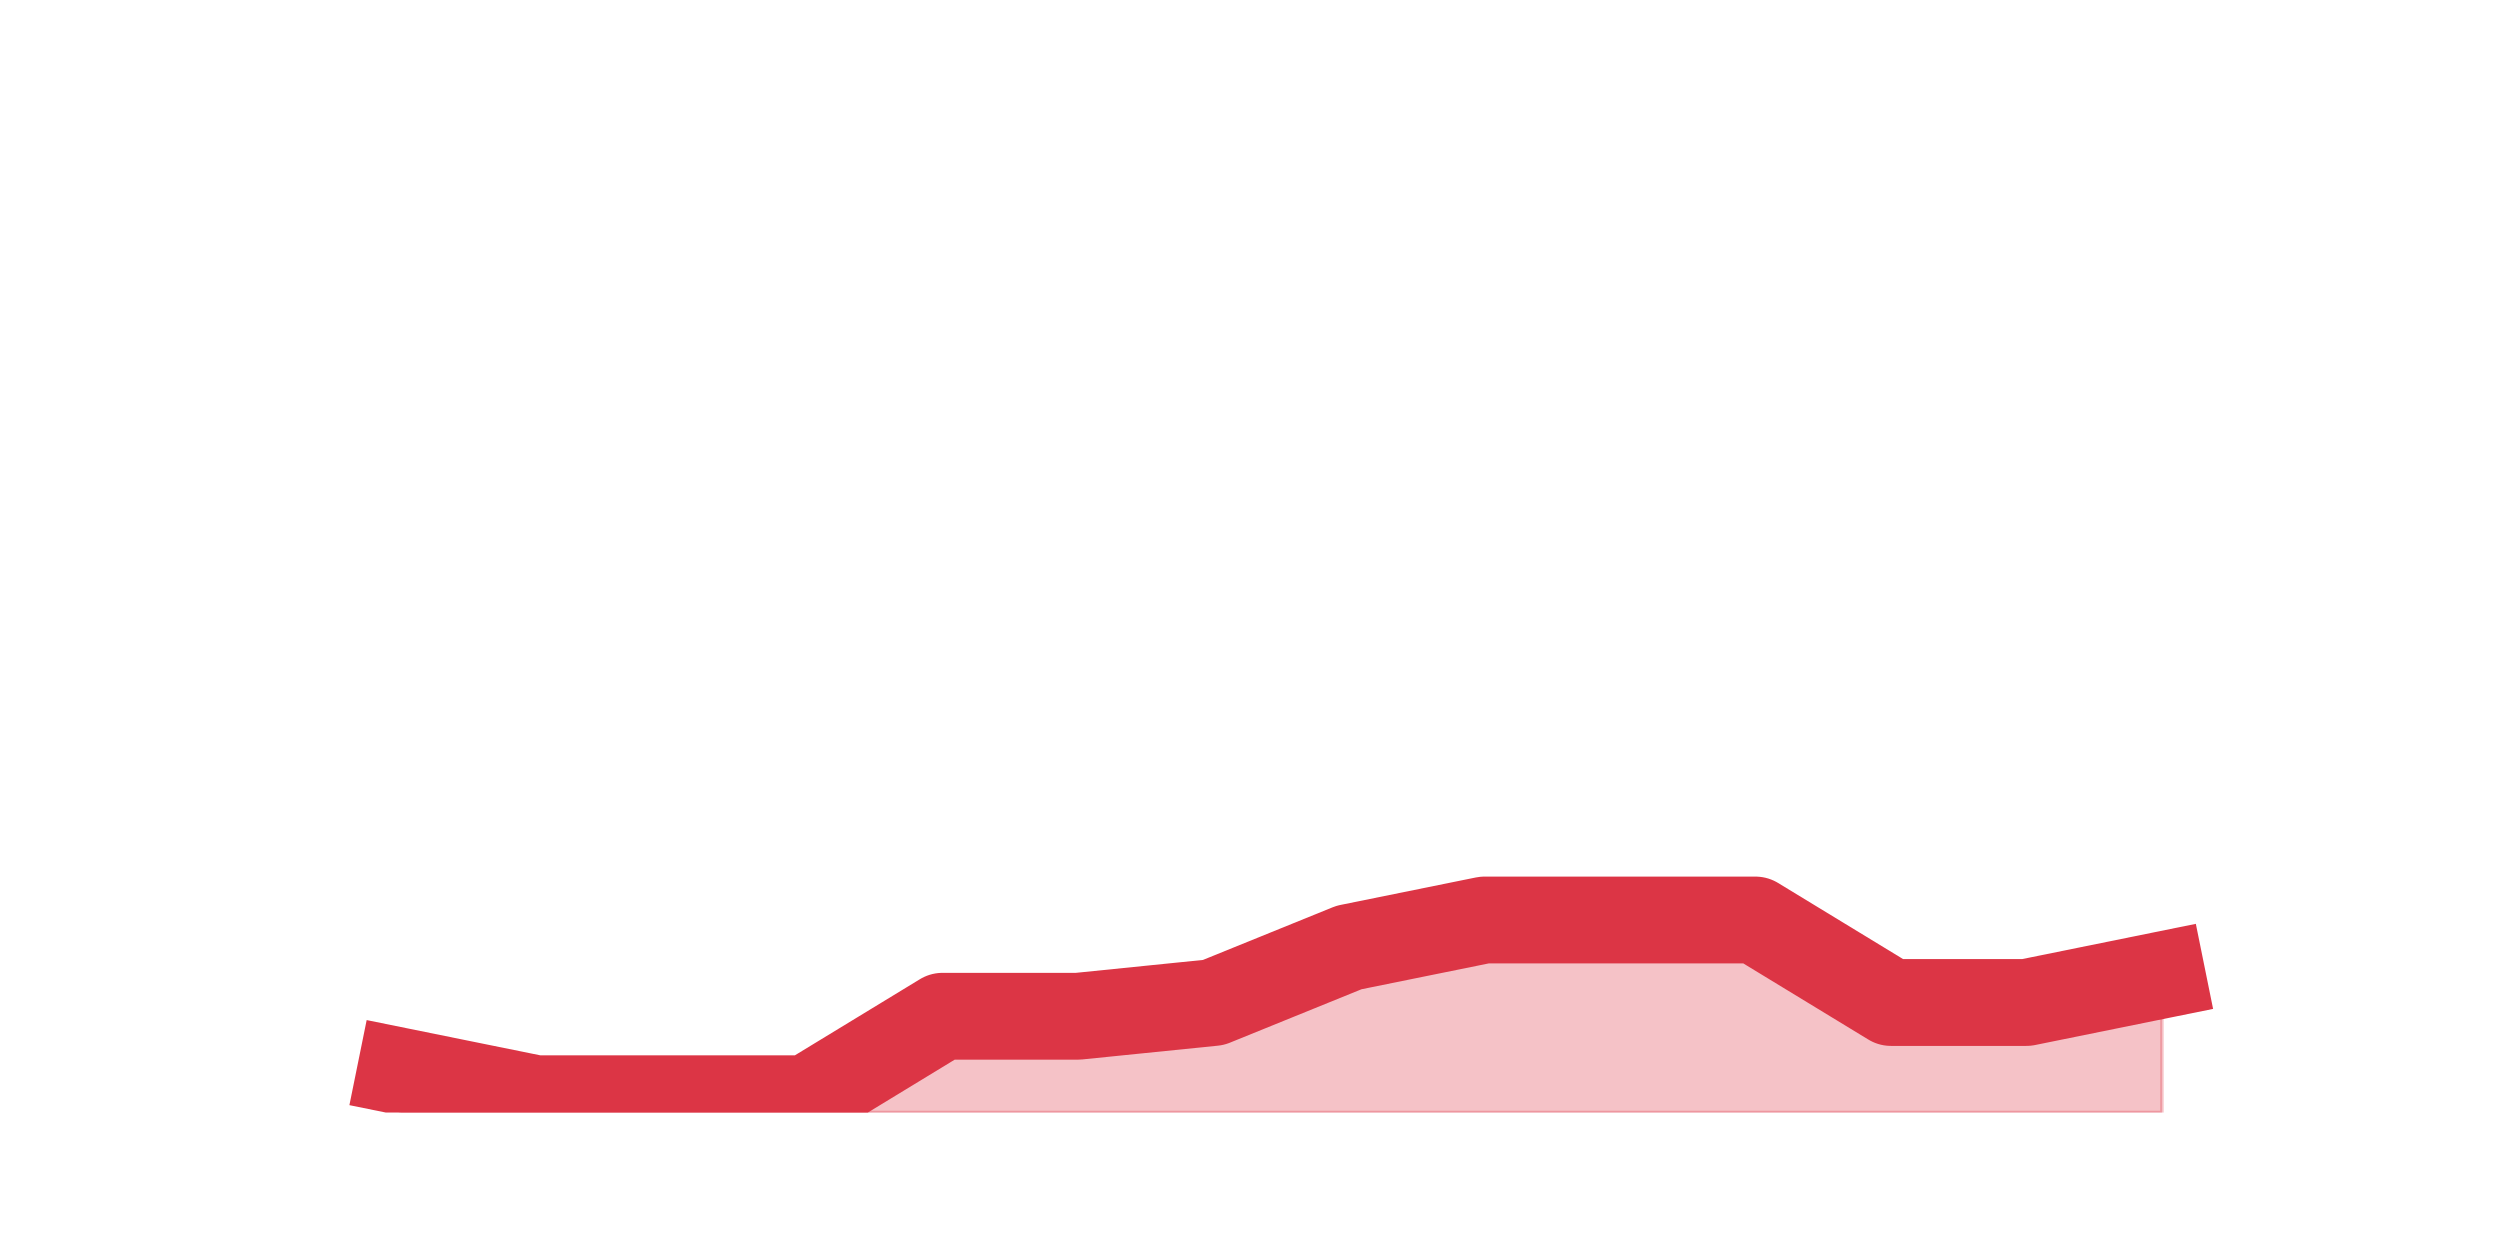 <?xml version="1.0" encoding="utf-8" standalone="no"?>
<!DOCTYPE svg PUBLIC "-//W3C//DTD SVG 1.1//EN"
  "http://www.w3.org/Graphics/SVG/1.1/DTD/svg11.dtd">
<svg height="360pt" version="1.1" viewBox="0 0 720 360" width="720pt" xmlns="http://www.w3.org/2000/svg" xmlns:xlink="http://www.w3.org/1999/xlink">
 <defs>
  <style type="text/css">*{stroke-linecap:butt;stroke-linejoin:round;}</style>
 </defs>
 <g id="figure_1">
  <g id="patch_1">
   <path d="M 0 360 
L 720 360 
L 720 0 
L 0 0 
z
" style="fill:none;"/>
  </g>
  <g id="axes_1">
   <g id="matplotlib.axis_1"/>
   <g id="matplotlib.axis_2"/>
   <g id="PolyCollection_1">
    <defs>
     <path d="M 115.364 -51.48 
L 115.364 -39.6 
L 154.385 -39.6 
L 193.406 -39.6 
L 232.427 -39.6 
L 271.448 -39.6 
L 310.469 -39.6 
L 349.49 -39.6 
L 388.51 -39.6 
L 427.531 -39.6 
L 466.552 -39.6 
L 505.573 -39.6 
L 544.594 -39.6 
L 583.615 -39.6 
L 622.636 -39.6 
L 622.636 -79.2 
L 622.636 -79.2 
L 583.615 -71.28 
L 544.594 -71.28 
L 505.573 -95.04 
L 466.552 -95.04 
L 427.531 -95.04 
L 388.51 -87.12 
L 349.49 -71.28 
L 310.469 -67.32 
L 271.448 -67.32 
L 232.427 -43.56 
L 193.406 -43.56 
L 154.385 -43.56 
L 115.364 -51.48 
z
" id="m9a90780fb7" style="stroke:#dc3545;stroke-opacity:0.3;"/>
    </defs>
    <g clip-path="url(#p030e5741f2)">
     <use style="fill:#dc3545;fill-opacity:0.3;stroke:#dc3545;stroke-opacity:0.3;" x="0" xlink:href="#m9a90780fb7" y="360"/>
    </g>
   </g>
   <g id="line2d_1">
    <path clip-path="url(#p030e5741f2)" d="M 115.364 308.52 
L 154.385 316.44 
L 193.406 316.44 
L 232.427 316.44 
L 271.448 292.68 
L 310.469 292.68 
L 349.49 288.72 
L 388.51 272.88 
L 427.531 264.96 
L 466.552 264.96 
L 505.573 264.96 
L 544.594 288.72 
L 583.615 288.72 
L 622.636 280.8 
" style="fill:none;stroke:#dc3545;stroke-linecap:square;stroke-width:25;"/>
   </g>
  </g>
 </g>
 <defs>
  <clipPath id="p030e5741f2">
   <rect height="277.2" width="558" x="90" y="43.2"/>
  </clipPath>
 </defs>
</svg>
